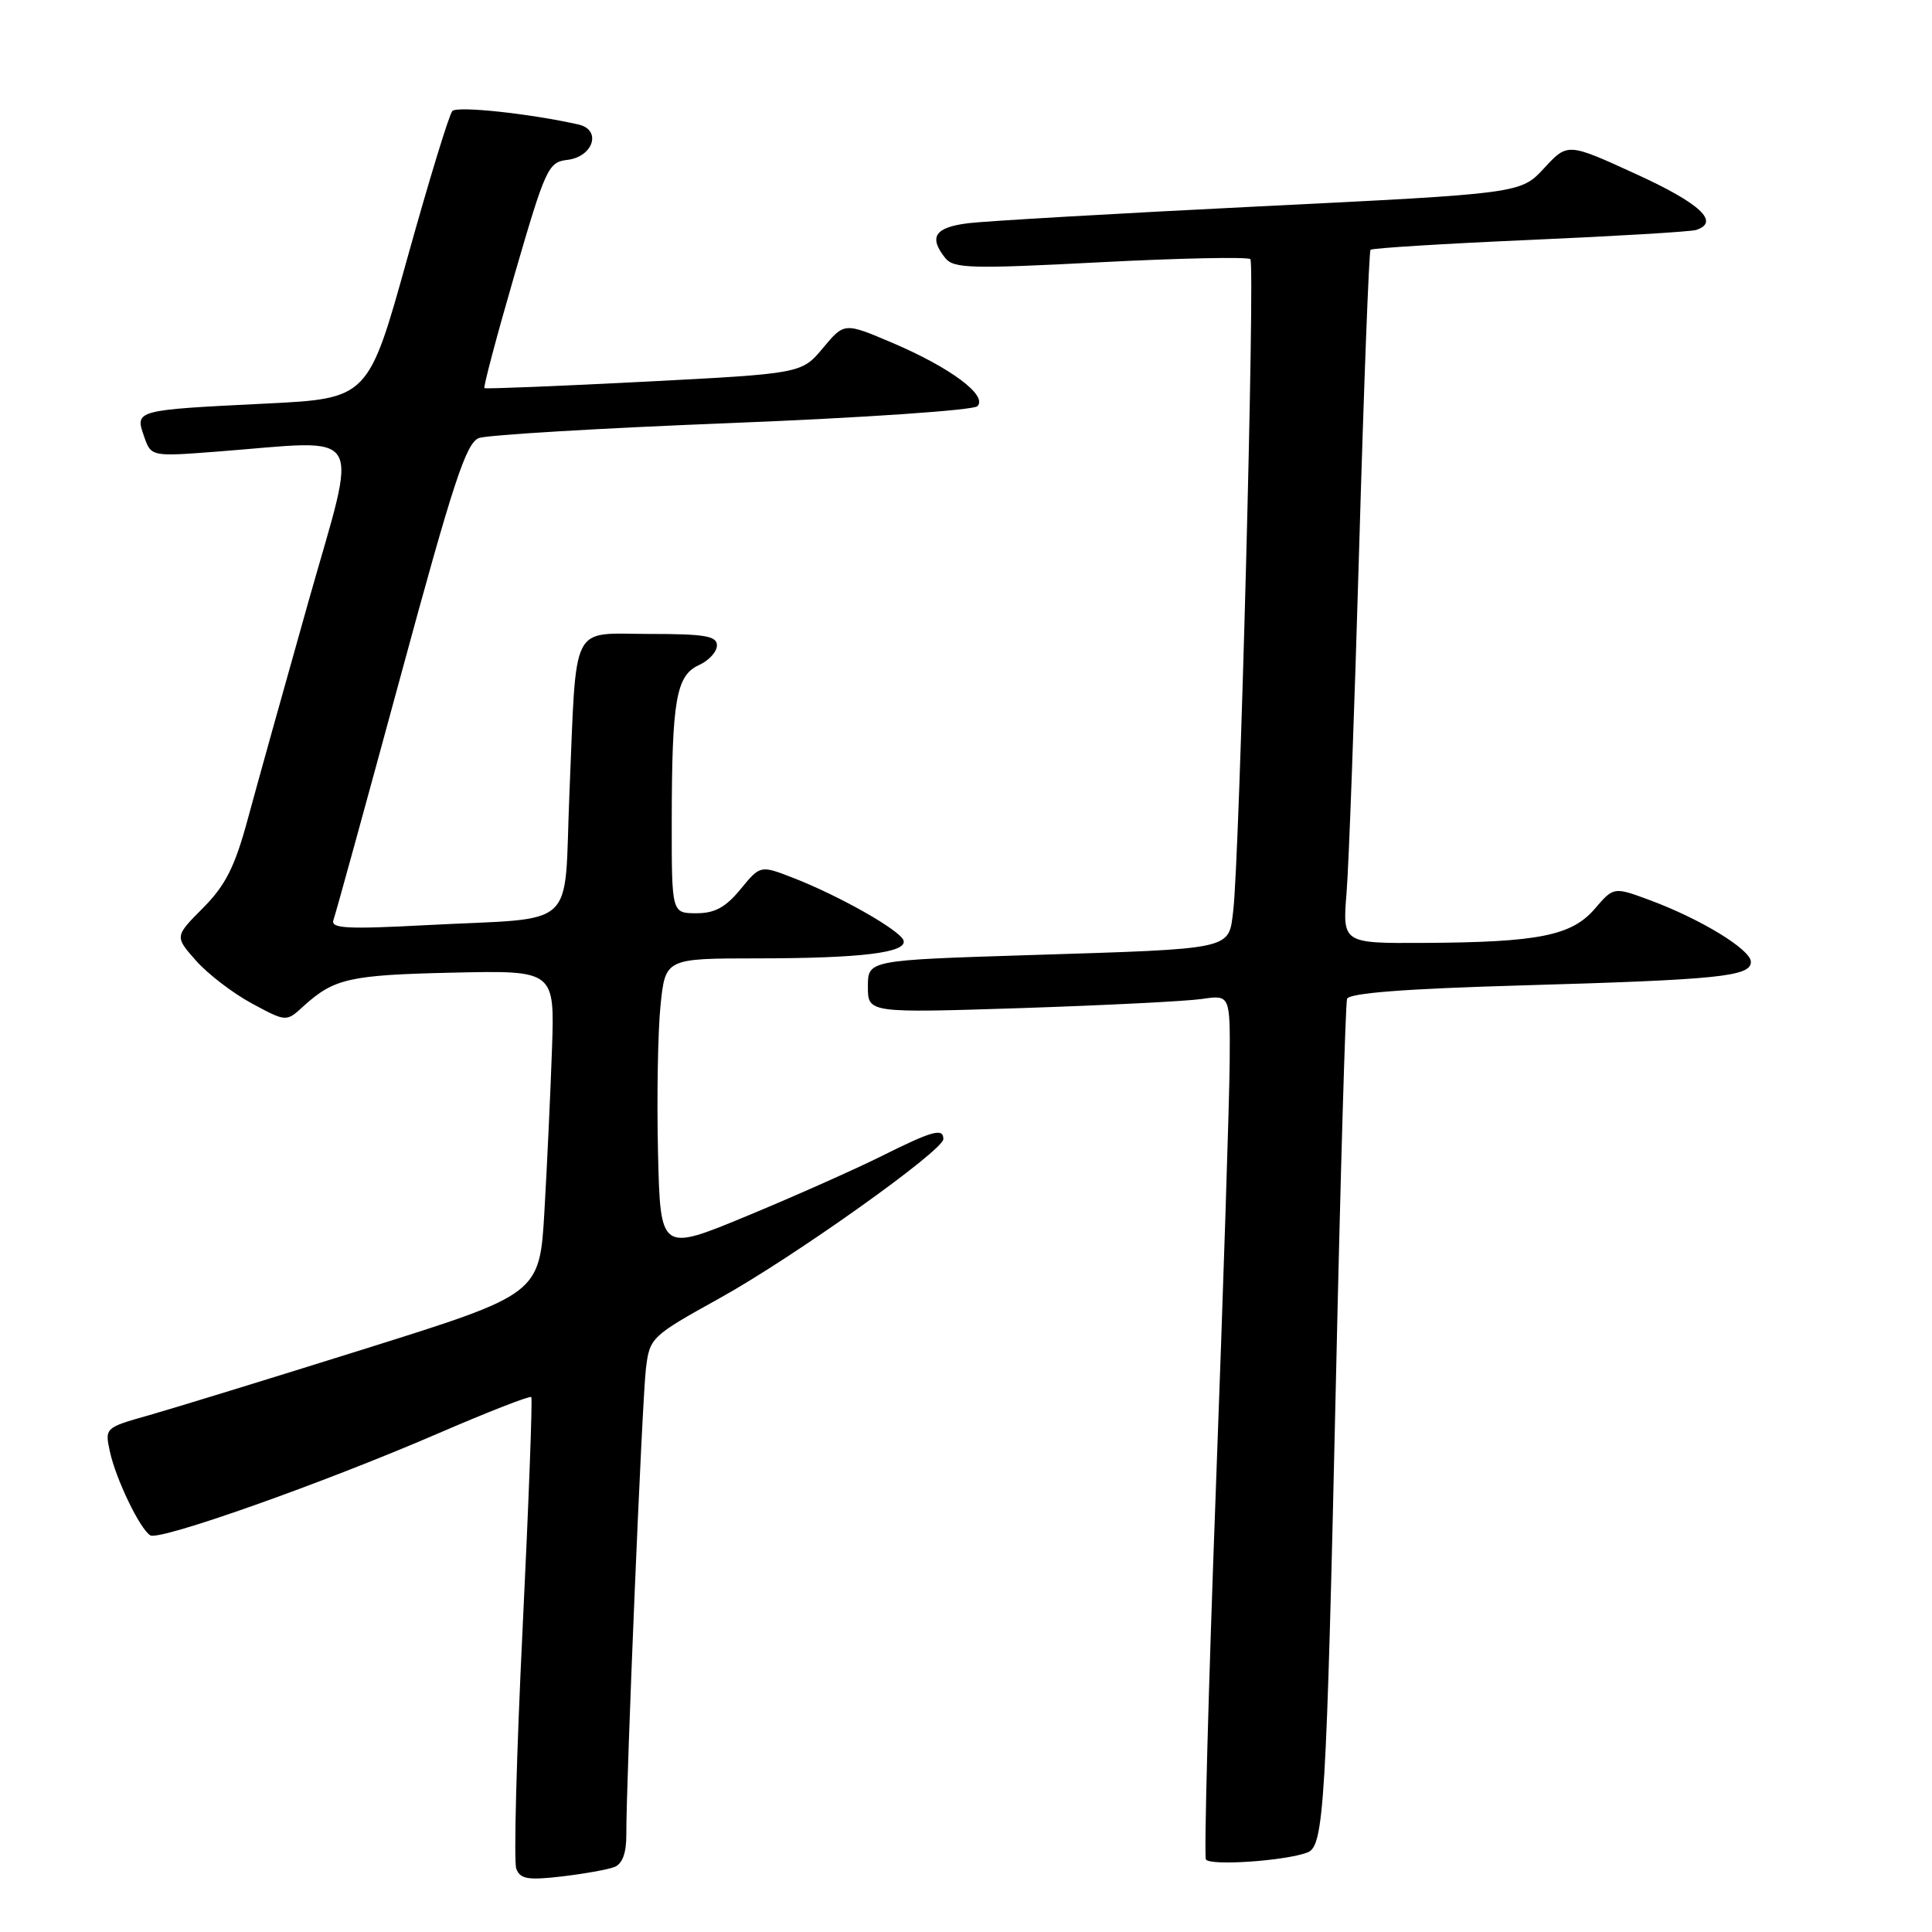 <?xml version="1.0" encoding="UTF-8" standalone="no"?>
<!DOCTYPE svg PUBLIC "-//W3C//DTD SVG 1.1//EN" "http://www.w3.org/Graphics/SVG/1.1/DTD/svg11.dtd" >
<svg xmlns="http://www.w3.org/2000/svg" xmlns:xlink="http://www.w3.org/1999/xlink" version="1.1" viewBox="0 0 256 256">
 <g >
 <path fill="currentColor"
d=" M 81.41 247.39 C 82.46 246.99 83.00 245.55 82.99 243.14 C 82.97 235.89 85.09 185.40 85.59 181.33 C 86.09 177.24 86.29 177.05 95.30 172.05 C 105.12 166.61 125.00 152.46 125.00 150.93 C 125.00 149.43 123.56 149.82 116.85 153.17 C 113.36 154.91 105.33 158.49 99.00 161.11 C 87.50 165.88 87.50 165.88 87.19 152.69 C 87.02 145.44 87.17 136.69 87.52 133.25 C 88.16 127.00 88.16 127.00 100.33 126.99 C 114.16 126.98 120.24 126.23 119.72 124.61 C 119.29 123.28 111.24 118.71 105.12 116.33 C 100.75 114.63 100.75 114.63 98.12 117.83 C 96.15 120.23 94.70 121.02 92.25 121.01 C 89.00 121.00 89.00 121.00 89.01 108.75 C 89.03 92.75 89.59 89.51 92.61 88.13 C 93.93 87.53 95.00 86.36 95.00 85.52 C 95.00 84.27 93.40 84.00 86.08 84.00 C 75.44 84.00 76.43 82.04 75.45 105.19 C 74.68 123.55 76.89 121.52 56.59 122.58 C 45.84 123.15 43.77 123.03 44.19 121.88 C 44.47 121.12 48.46 106.61 53.07 89.64 C 60.08 63.80 61.77 58.66 63.47 58.04 C 64.59 57.63 79.67 56.73 97.00 56.05 C 114.33 55.36 128.95 54.36 129.50 53.83 C 130.94 52.43 125.95 48.71 118.27 45.44 C 111.88 42.72 111.88 42.72 109.05 46.11 C 106.22 49.50 106.22 49.50 85.36 50.58 C 73.89 51.17 64.36 51.55 64.19 51.43 C 64.02 51.31 65.82 44.53 68.19 36.36 C 72.27 22.31 72.65 21.48 75.15 21.19 C 78.61 20.79 79.77 17.21 76.66 16.50 C 70.25 15.05 60.59 14.02 59.94 14.71 C 59.52 15.14 56.85 23.89 53.99 34.15 C 48.80 52.81 48.80 52.81 35.15 53.48 C 17.92 54.33 17.87 54.34 19.08 57.80 C 20.02 60.51 20.02 60.51 28.76 59.84 C 48.76 58.31 47.50 56.25 40.86 79.75 C 37.64 91.16 34.03 104.10 32.84 108.50 C 31.12 114.86 29.90 117.28 26.91 120.30 C 23.14 124.09 23.14 124.09 25.98 127.30 C 27.54 129.06 30.86 131.61 33.37 132.96 C 37.93 135.42 37.93 135.42 40.21 133.33 C 44.26 129.65 46.28 129.19 60.01 128.88 C 73.50 128.58 73.50 128.58 73.14 139.04 C 72.94 144.79 72.49 154.44 72.14 160.48 C 71.50 171.46 71.50 171.46 48.50 178.68 C 35.85 182.65 22.89 186.63 19.69 187.54 C 13.92 189.17 13.88 189.20 14.56 192.34 C 15.35 195.98 18.53 202.59 19.91 203.44 C 21.13 204.20 42.72 196.56 58.00 189.96 C 64.64 187.09 70.22 184.91 70.40 185.12 C 70.57 185.33 70.06 199.11 69.25 215.74 C 68.44 232.37 68.06 246.72 68.41 247.62 C 68.93 248.99 69.97 249.16 74.44 248.64 C 77.40 248.29 80.54 247.73 81.41 247.39 Z  M 173.25 245.46 C 175.44 244.62 175.75 239.44 177.04 182.00 C 177.63 155.32 178.29 132.99 178.49 132.36 C 178.74 131.59 186.04 131.02 201.67 130.57 C 227.81 129.82 232.00 129.39 232.00 127.45 C 232.00 125.83 225.38 121.79 218.63 119.28 C 213.82 117.50 213.82 117.50 211.31 120.43 C 208.25 123.98 203.87 124.86 188.69 124.94 C 177.88 125.00 177.88 125.00 178.43 118.25 C 178.73 114.54 179.48 93.95 180.10 72.50 C 180.72 51.05 181.40 33.32 181.60 33.10 C 181.80 32.88 191.31 32.29 202.73 31.79 C 214.15 31.29 224.06 30.70 224.75 30.47 C 227.94 29.43 225.30 26.96 216.86 23.10 C 207.72 18.91 207.72 18.91 204.61 22.28 C 201.50 25.64 201.50 25.64 167.00 27.34 C 148.03 28.28 130.59 29.29 128.25 29.58 C 123.86 30.14 123.03 31.40 125.25 34.19 C 126.36 35.58 128.68 35.64 145.79 34.75 C 156.40 34.20 165.35 34.02 165.68 34.34 C 166.32 34.99 164.25 113.78 163.41 120.68 C 162.77 125.90 163.70 125.70 136.25 126.56 C 115.00 127.23 115.00 127.23 115.00 130.73 C 115.00 134.23 115.00 134.23 135.25 133.58 C 146.39 133.21 157.19 132.67 159.25 132.37 C 163.00 131.82 163.00 131.82 162.94 140.66 C 162.91 145.52 162.08 171.10 161.10 197.50 C 160.12 223.90 159.53 245.90 159.79 246.38 C 160.28 247.27 170.33 246.58 173.25 245.46 Z "/>
</g>
</svg>